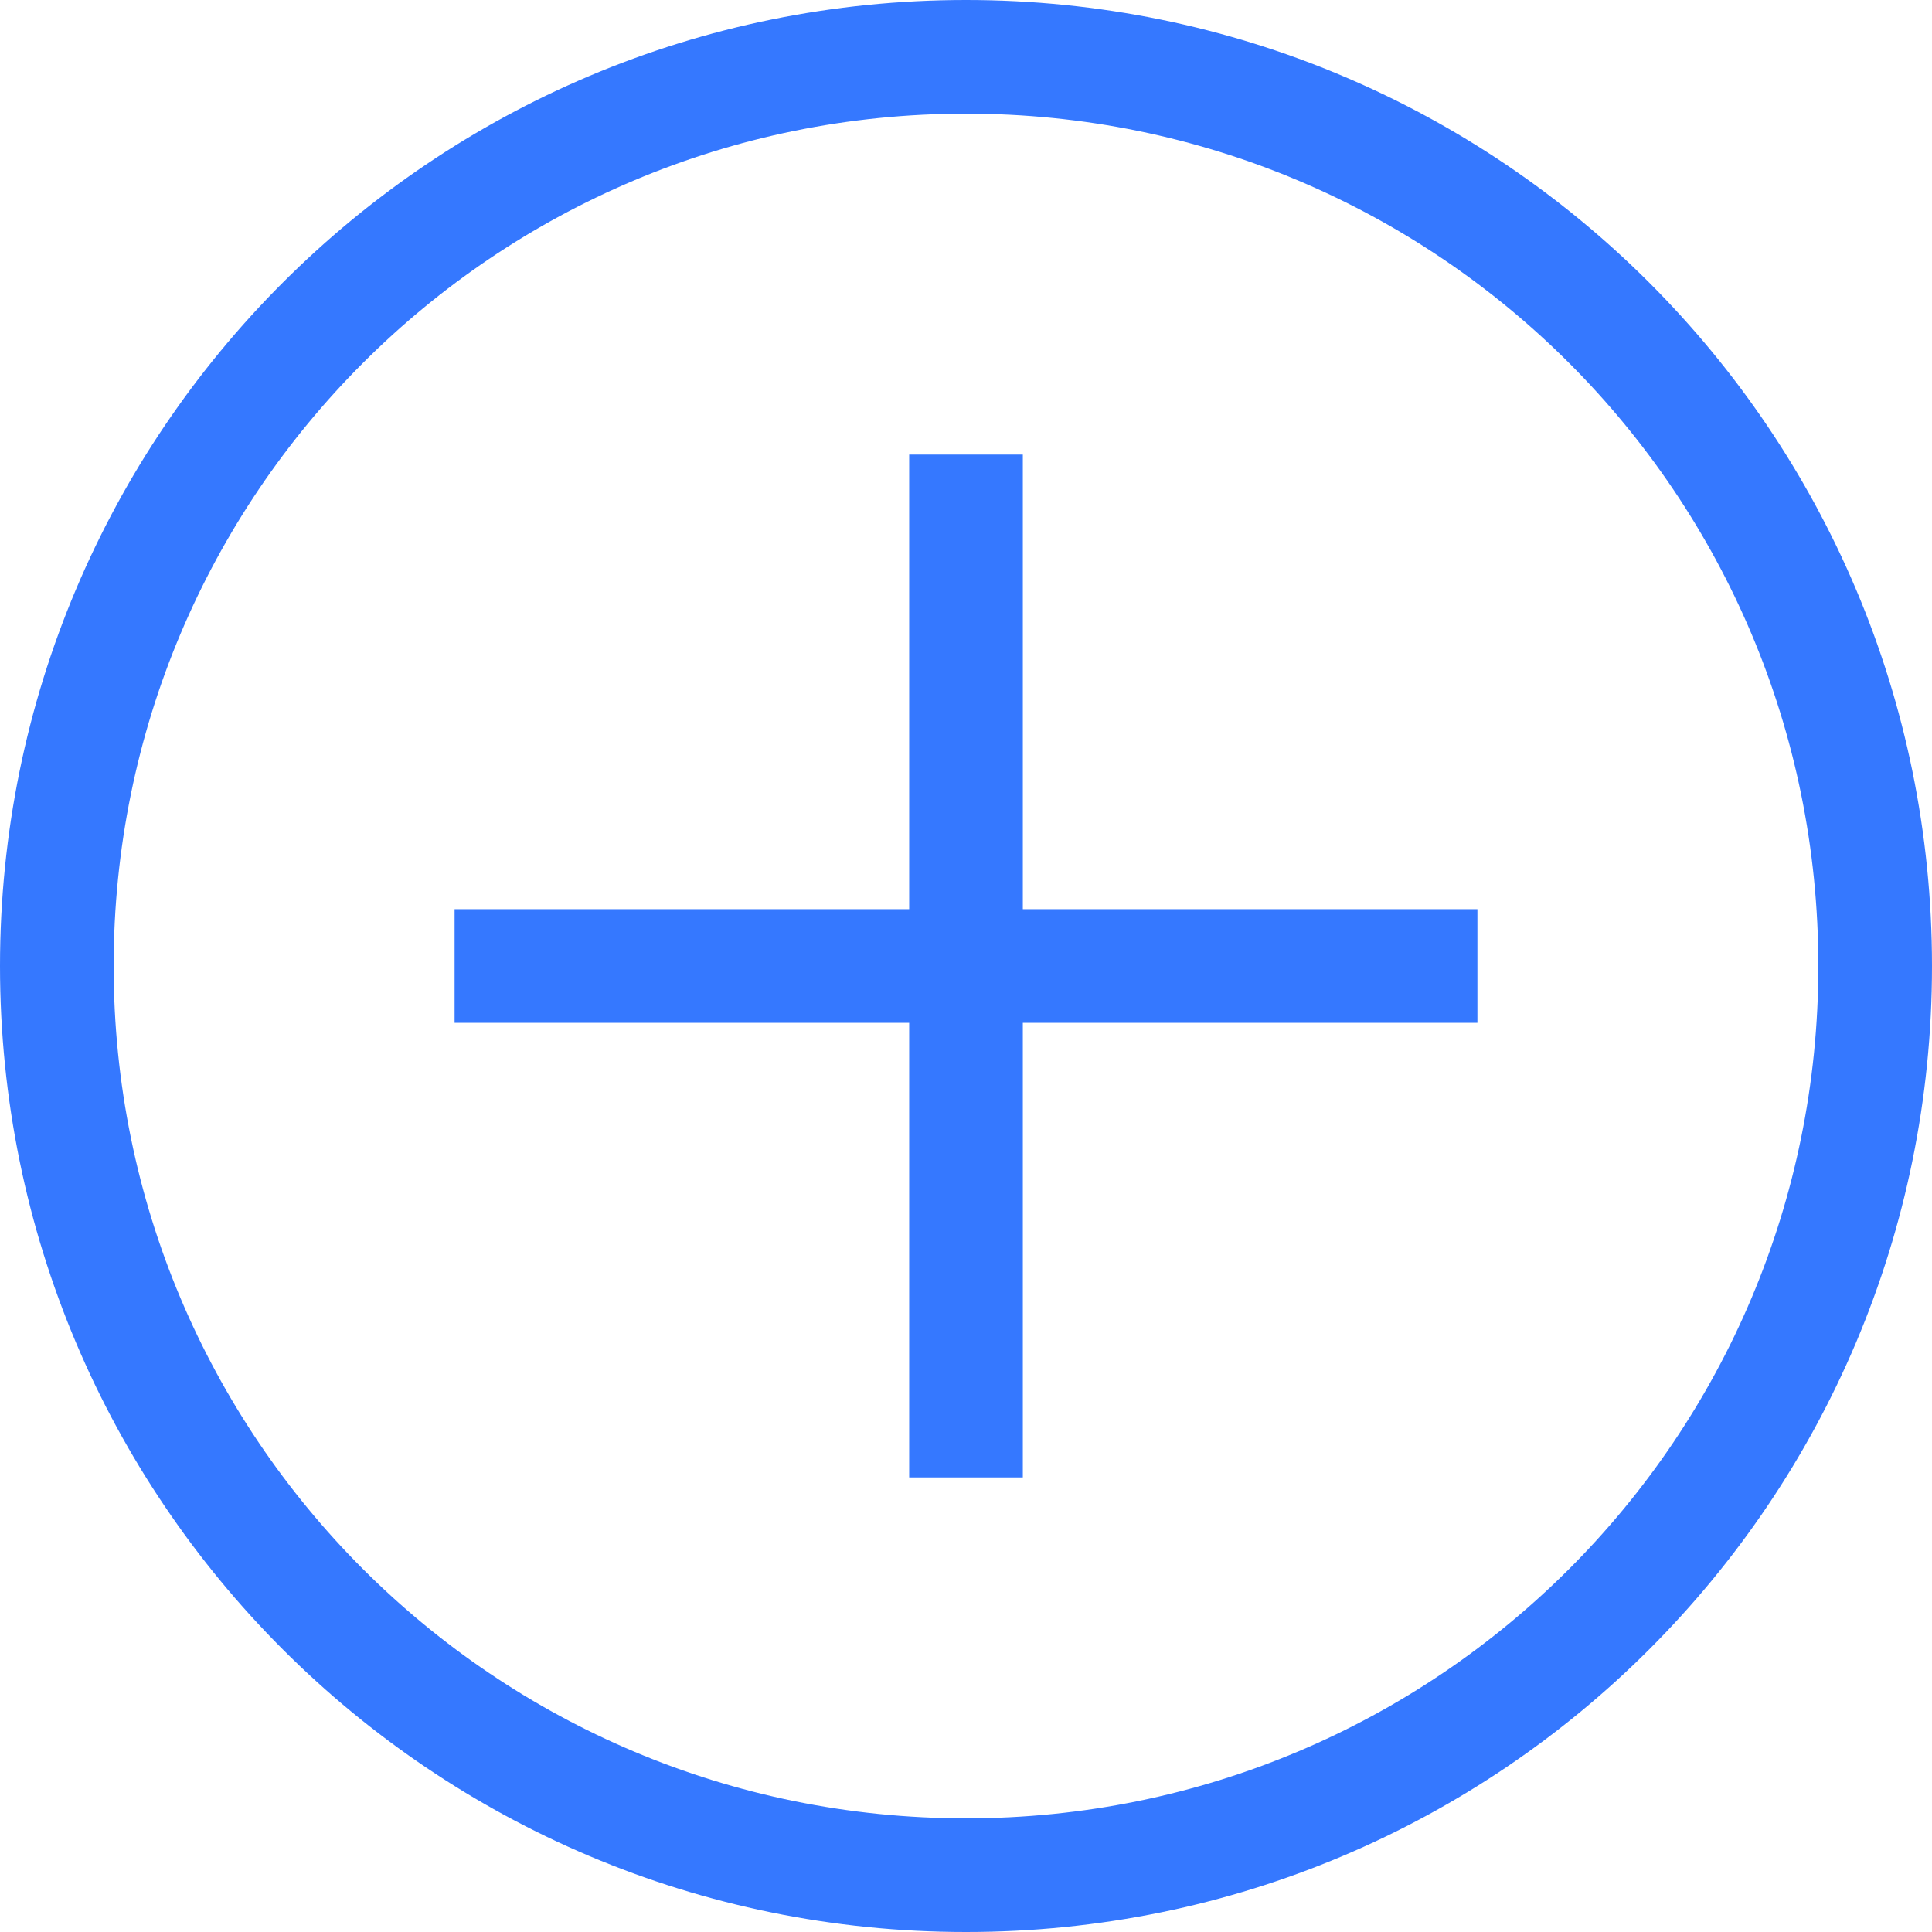 <svg width="34" height="34" viewBox="0 0 34 34" fill="none" xmlns="http://www.w3.org/2000/svg">
<path d="M17 34C7.6 34 0 26.4 0 17C0 7.6 7.6 0 17 0C26.4 0 34 7.6 34 17C34 26.4 26.4 34 17 34ZM17 2C8.7 2 2 8.7 2 17C2 25.3 8.7 32 17 32C25.3 32 32 25.3 32 17C32 8.7 25.3 2 17 2Z" fill="#3578FF"/>
<path d="M8 16H26V18H8V16Z" fill="#3578FF"/>
<path d="M16 8H18V26H16V8Z" fill="#3578FF"/>
</svg>
